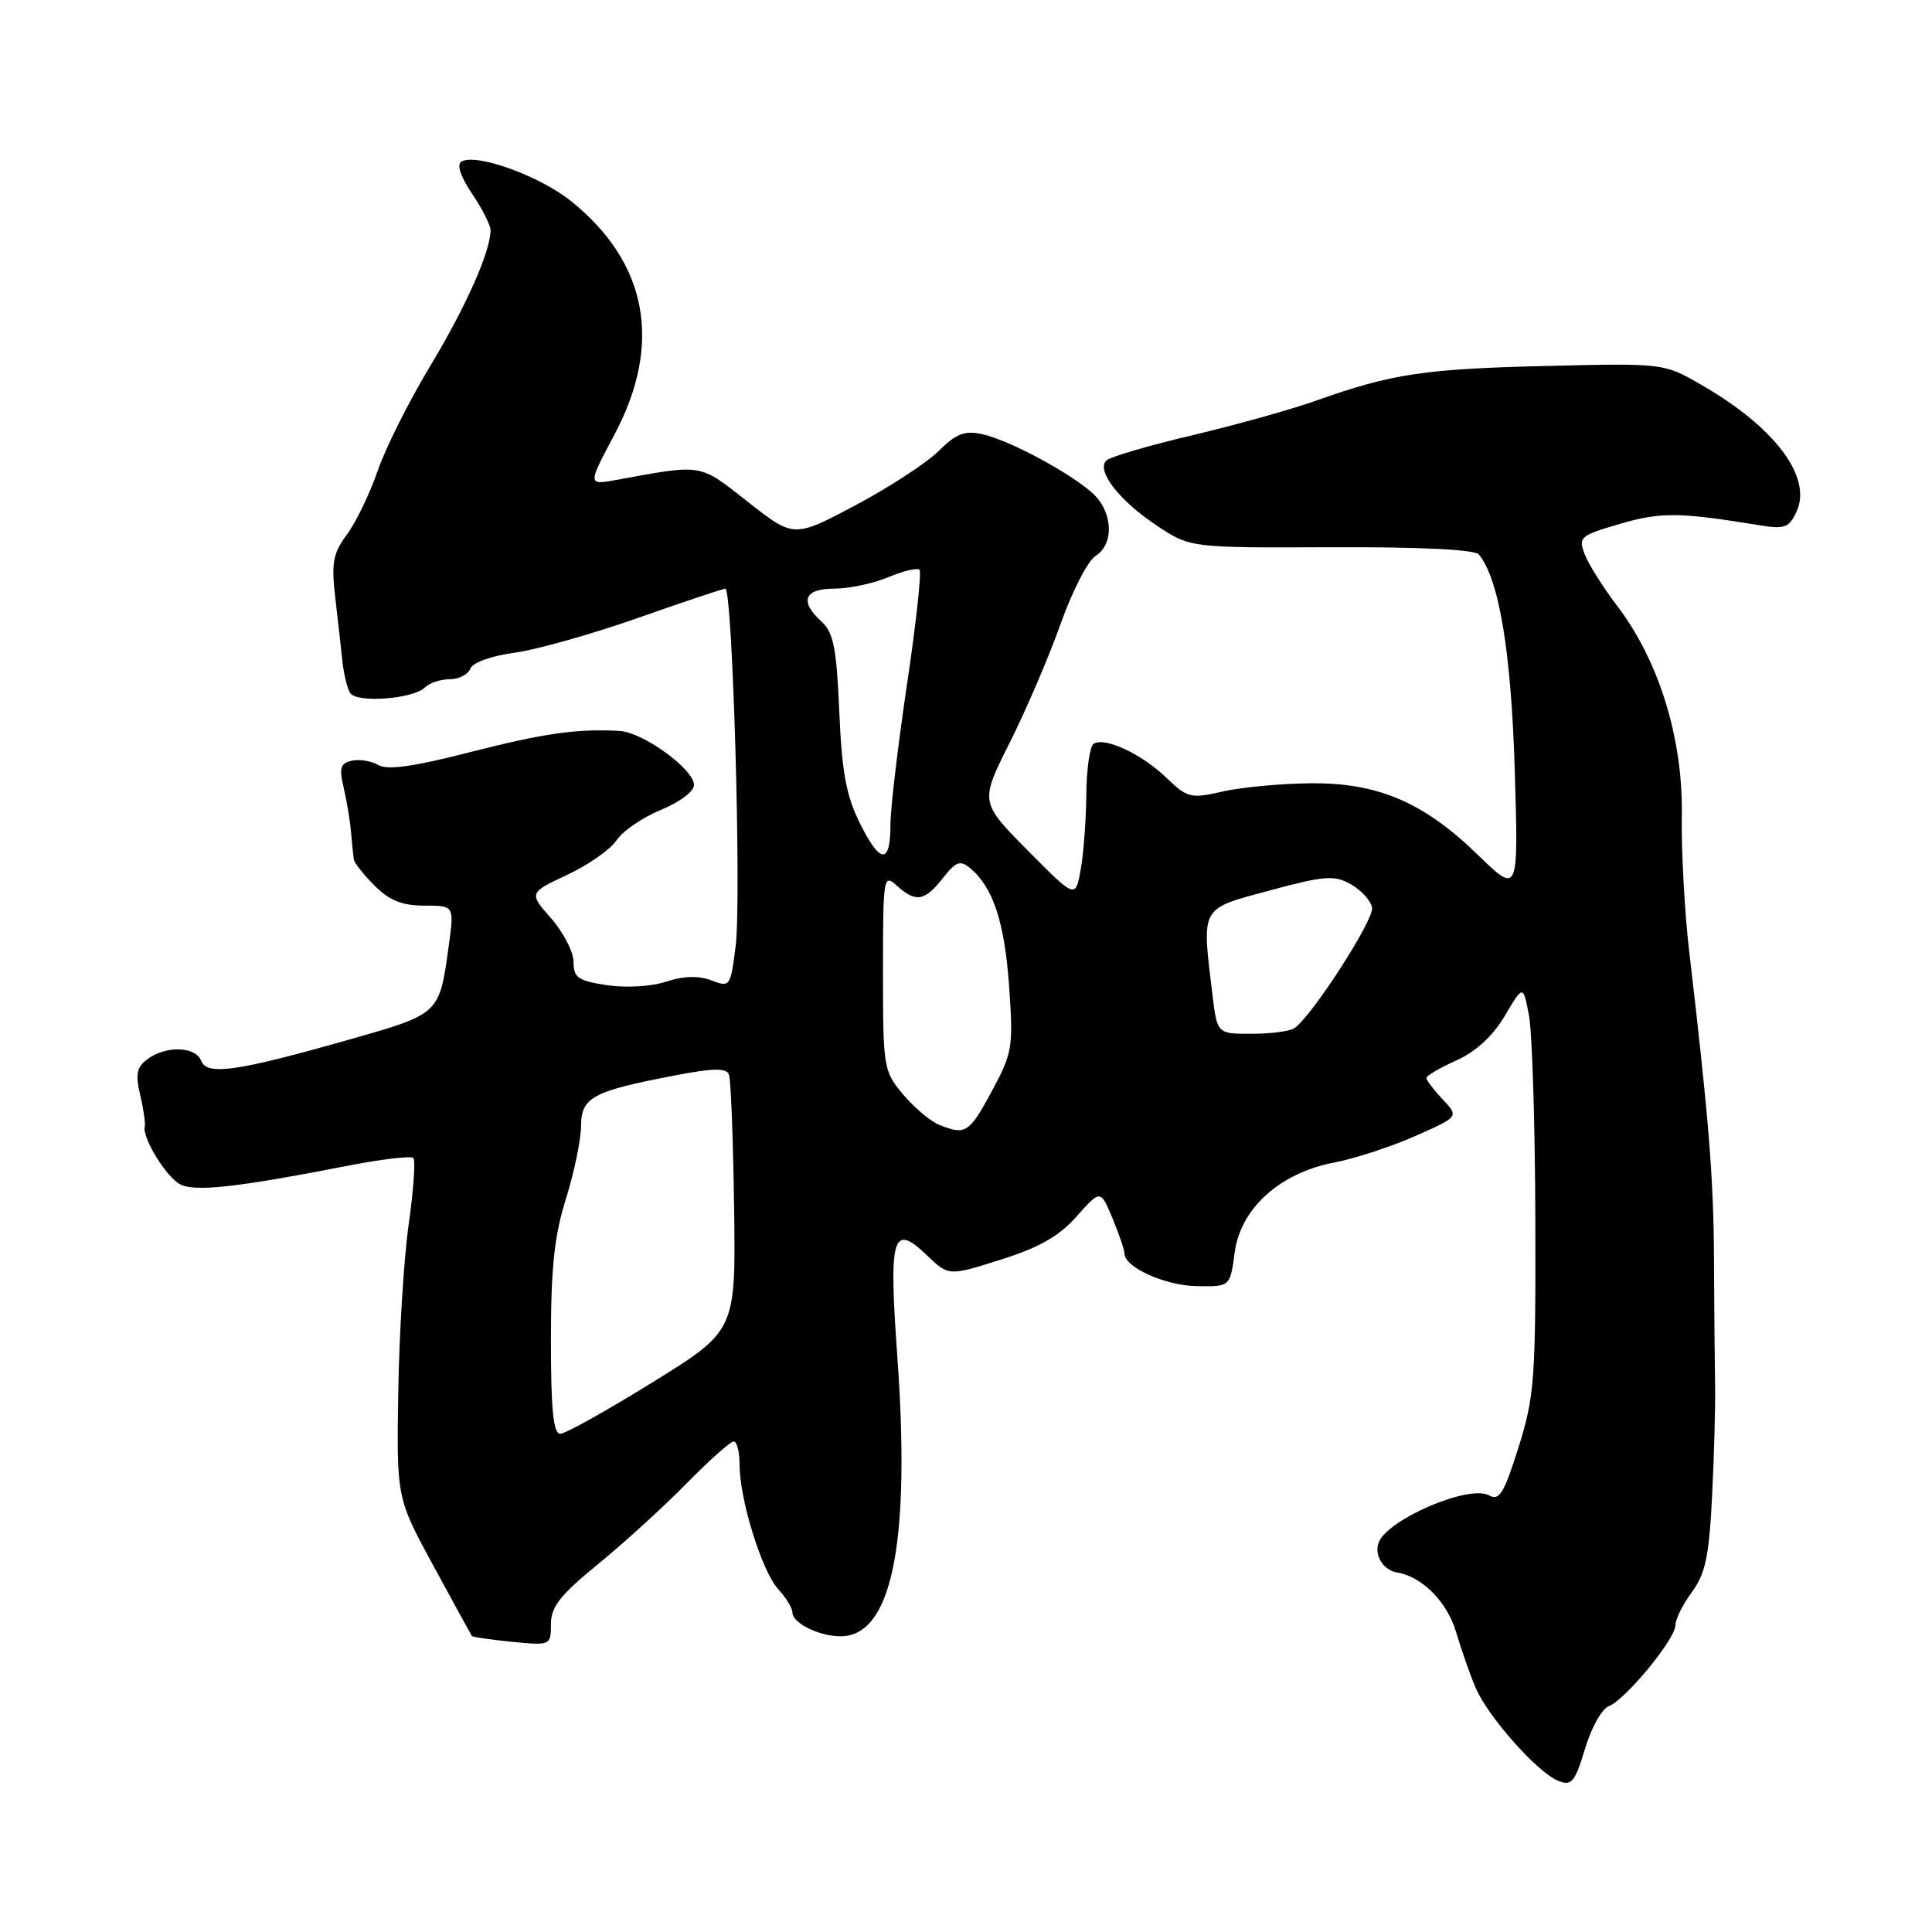 <?xml version="1.0" encoding="UTF-8" standalone="no"?>
<!DOCTYPE svg PUBLIC "-//W3C//DTD SVG 1.1//EN" "http://www.w3.org/Graphics/SVG/1.1/DTD/svg11.dtd" >
<svg xmlns="http://www.w3.org/2000/svg" xmlns:xlink="http://www.w3.org/1999/xlink" version="1.1" viewBox="0 0 256 256">
 <g >
 <path fill="currentColor"
d=" M 213.15 226.09 C 215.31 225.30 222.00 217.19 222.00 215.36 C 222.00 214.57 222.98 212.59 224.18 210.97 C 225.97 208.55 226.46 206.22 226.86 198.26 C 227.13 192.89 227.31 186.25 227.26 183.50 C 227.21 180.75 227.14 173.32 227.11 167.00 C 227.07 156.15 226.45 148.44 223.82 126.00 C 223.21 120.78 222.77 112.67 222.85 108.00 C 223.01 97.88 219.82 87.54 214.30 80.31 C 212.43 77.85 210.48 74.76 209.98 73.44 C 209.11 71.17 209.38 70.95 214.68 69.41 C 220.08 67.83 222.50 67.86 233.22 69.61 C 236.50 70.14 237.08 69.92 238.07 67.74 C 240.14 63.21 235.18 56.61 225.48 51.02 C 220.47 48.12 220.47 48.12 204.98 48.49 C 188.79 48.87 184.42 49.52 174.50 53.05 C 171.20 54.23 163.78 56.30 158.00 57.67 C 152.22 59.03 147.10 60.54 146.60 61.02 C 145.22 62.36 148.32 66.36 153.29 69.65 C 157.72 72.59 157.72 72.59 176.42 72.51 C 188.16 72.46 195.43 72.82 195.96 73.47 C 198.64 76.76 200.24 86.38 200.71 102.00 C 201.21 118.50 201.21 118.50 195.85 113.30 C 188.64 106.28 182.54 103.68 173.52 103.79 C 169.66 103.83 164.47 104.32 162.00 104.88 C 157.75 105.85 157.33 105.74 154.50 103.01 C 151.27 99.90 146.40 97.63 144.92 98.55 C 144.41 98.86 143.97 101.90 143.94 105.31 C 143.91 108.71 143.57 113.20 143.19 115.28 C 142.50 119.07 142.50 119.07 136.17 112.68 C 129.84 106.28 129.84 106.28 133.80 98.39 C 135.98 94.05 139.01 86.97 140.54 82.66 C 142.07 78.34 144.15 74.30 145.16 73.67 C 147.68 72.09 147.47 67.77 144.75 65.33 C 141.68 62.58 133.69 58.31 130.15 57.53 C 127.82 57.02 126.70 57.45 124.38 59.76 C 122.80 61.33 117.83 64.57 113.35 66.95 C 105.19 71.28 105.19 71.28 99.11 66.51 C 92.57 61.37 93.24 61.48 81.68 63.59 C 77.86 64.28 77.86 64.28 81.43 57.56 C 87.82 45.53 85.81 34.79 75.64 26.63 C 71.46 23.28 63.03 20.25 61.13 21.42 C 60.49 21.81 61.04 23.44 62.55 25.67 C 63.90 27.65 65.00 29.83 65.00 30.51 C 65.00 33.32 61.72 40.68 56.98 48.54 C 54.20 53.14 51.08 59.37 50.04 62.39 C 49.00 65.41 47.17 69.21 45.97 70.83 C 44.12 73.32 43.89 74.59 44.42 79.14 C 44.76 82.09 45.19 85.89 45.37 87.60 C 45.55 89.30 46.01 91.20 46.39 91.82 C 47.24 93.19 54.77 92.63 56.32 91.08 C 56.91 90.49 58.39 90.00 59.59 90.00 C 60.80 90.00 62.03 89.37 62.32 88.60 C 62.63 87.80 65.10 86.90 68.18 86.49 C 71.11 86.09 78.45 84.02 84.50 81.89 C 90.55 79.76 95.78 78.01 96.11 78.01 C 97.07 78.00 98.26 119.11 97.48 125.32 C 96.80 130.76 96.74 130.85 94.25 129.90 C 92.54 129.26 90.59 129.31 88.28 130.07 C 86.32 130.72 82.96 130.92 80.43 130.54 C 76.60 129.97 76.00 129.55 76.00 127.47 C 76.00 126.15 74.66 123.55 73.03 121.69 C 70.07 118.31 70.07 118.31 75.16 115.92 C 77.96 114.61 80.90 112.55 81.70 111.34 C 82.49 110.13 85.13 108.32 87.56 107.32 C 90.07 106.29 91.98 104.85 91.96 104.00 C 91.91 101.89 85.20 97.03 82.09 96.85 C 76.43 96.54 72.06 97.16 62.15 99.70 C 54.84 101.58 51.32 102.07 50.15 101.38 C 49.24 100.84 47.66 100.57 46.64 100.79 C 45.11 101.12 44.92 101.73 45.53 104.34 C 45.94 106.08 46.39 108.74 46.51 110.25 C 46.64 111.76 46.81 113.39 46.88 113.86 C 46.94 114.34 48.19 115.91 49.64 117.36 C 51.60 119.32 53.29 120.00 56.23 120.00 C 60.19 120.00 60.19 120.00 59.47 125.25 C 58.22 134.41 58.30 134.33 46.34 137.73 C 31.44 141.97 27.42 142.55 26.66 140.57 C 25.93 138.65 22.04 138.52 19.57 140.32 C 18.11 141.39 17.92 142.31 18.57 145.07 C 19.02 146.96 19.29 148.85 19.18 149.28 C 18.81 150.71 22.00 155.93 23.85 156.92 C 25.78 157.95 31.24 157.36 45.86 154.51 C 50.45 153.61 54.46 153.13 54.77 153.44 C 55.07 153.74 54.80 157.70 54.15 162.25 C 53.51 166.79 52.89 176.80 52.77 184.50 C 52.55 198.50 52.55 198.50 57.44 207.50 C 60.13 212.45 62.42 216.62 62.52 216.77 C 62.63 216.92 65.03 217.27 67.86 217.55 C 72.96 218.05 73.00 218.03 73.00 215.20 C 73.00 212.91 74.24 211.34 79.25 207.25 C 82.69 204.44 87.96 199.64 90.97 196.57 C 93.97 193.51 96.78 191.00 97.22 191.00 C 97.65 191.00 98.00 192.39 98.00 194.10 C 98.00 198.69 100.95 208.20 103.11 210.56 C 104.15 211.70 105.00 213.09 105.00 213.65 C 105.00 215.21 109.21 217.10 112.00 216.78 C 118.34 216.06 120.63 203.70 118.89 179.60 C 117.75 163.73 118.27 161.97 122.84 166.35 C 125.70 169.09 125.70 169.09 132.60 166.91 C 137.70 165.31 140.33 163.81 142.66 161.18 C 145.82 157.62 145.82 157.62 147.41 161.43 C 148.28 163.53 149.00 165.63 149.00 166.10 C 149.00 167.92 154.38 170.35 158.58 170.42 C 163.00 170.50 163.00 170.50 163.60 165.97 C 164.37 160.12 169.59 155.41 176.80 154.04 C 179.49 153.53 184.31 151.95 187.51 150.54 C 193.32 147.97 193.32 147.97 191.16 145.67 C 189.97 144.41 189.00 143.13 189.00 142.84 C 189.00 142.54 190.79 141.50 192.98 140.51 C 195.57 139.34 197.82 137.27 199.39 134.61 C 201.82 130.50 201.82 130.50 202.59 134.50 C 203.02 136.70 203.40 148.85 203.44 161.50 C 203.50 182.78 203.33 185.04 201.21 191.78 C 199.28 197.92 198.67 198.91 197.29 198.14 C 194.68 196.68 183.86 201.31 182.68 204.39 C 182.05 206.04 183.29 208.07 185.10 208.36 C 188.42 208.88 191.75 212.25 192.94 216.26 C 193.63 218.59 194.79 221.91 195.53 223.64 C 197.16 227.48 203.76 234.91 206.50 235.98 C 208.25 236.67 208.69 236.13 210.02 231.73 C 210.85 228.96 212.26 226.42 213.15 226.09 Z  M 73.00 177.59 C 73.00 168.00 73.45 163.74 74.99 158.84 C 76.08 155.35 76.98 151.03 76.99 149.23 C 77.00 145.41 78.49 144.60 89.32 142.52 C 94.50 141.52 96.25 141.49 96.59 142.38 C 96.84 143.03 97.15 150.93 97.27 159.94 C 97.50 176.32 97.50 176.32 86.50 183.14 C 80.45 186.89 74.94 189.97 74.25 189.98 C 73.32 190.00 73.00 186.86 73.00 177.59 Z  M 124.42 149.03 C 123.27 148.57 121.14 146.76 119.67 145.02 C 117.07 141.94 117.00 141.48 117.00 128.77 C 117.00 116.16 117.07 115.75 118.83 117.35 C 121.34 119.62 122.52 119.43 124.92 116.37 C 126.68 114.14 127.23 113.94 128.56 115.05 C 131.59 117.56 133.11 122.18 133.71 130.66 C 134.28 138.77 134.16 139.50 131.41 144.61 C 128.41 150.16 127.94 150.46 124.42 149.03 Z  M 160.65 131.75 C 159.23 119.99 158.95 120.50 168.25 117.99 C 175.53 116.03 176.79 115.93 178.99 117.17 C 180.36 117.94 181.63 119.33 181.81 120.26 C 182.11 121.81 173.92 134.54 171.53 136.23 C 170.97 136.64 168.43 136.98 165.89 136.98 C 161.28 137.00 161.28 137.00 160.65 131.75 Z  M 114.00 109.20 C 112.12 105.46 111.56 102.42 111.21 94.30 C 110.85 85.93 110.44 83.80 108.89 82.40 C 105.90 79.69 106.53 78.00 110.53 78.00 C 112.47 78.00 115.69 77.32 117.69 76.49 C 119.68 75.65 121.54 75.21 121.84 75.50 C 122.13 75.79 121.38 82.66 120.17 90.77 C 118.97 98.87 117.99 107.16 117.99 109.19 C 118.00 114.55 116.68 114.55 114.00 109.20 Z "/>
</g>
</svg>